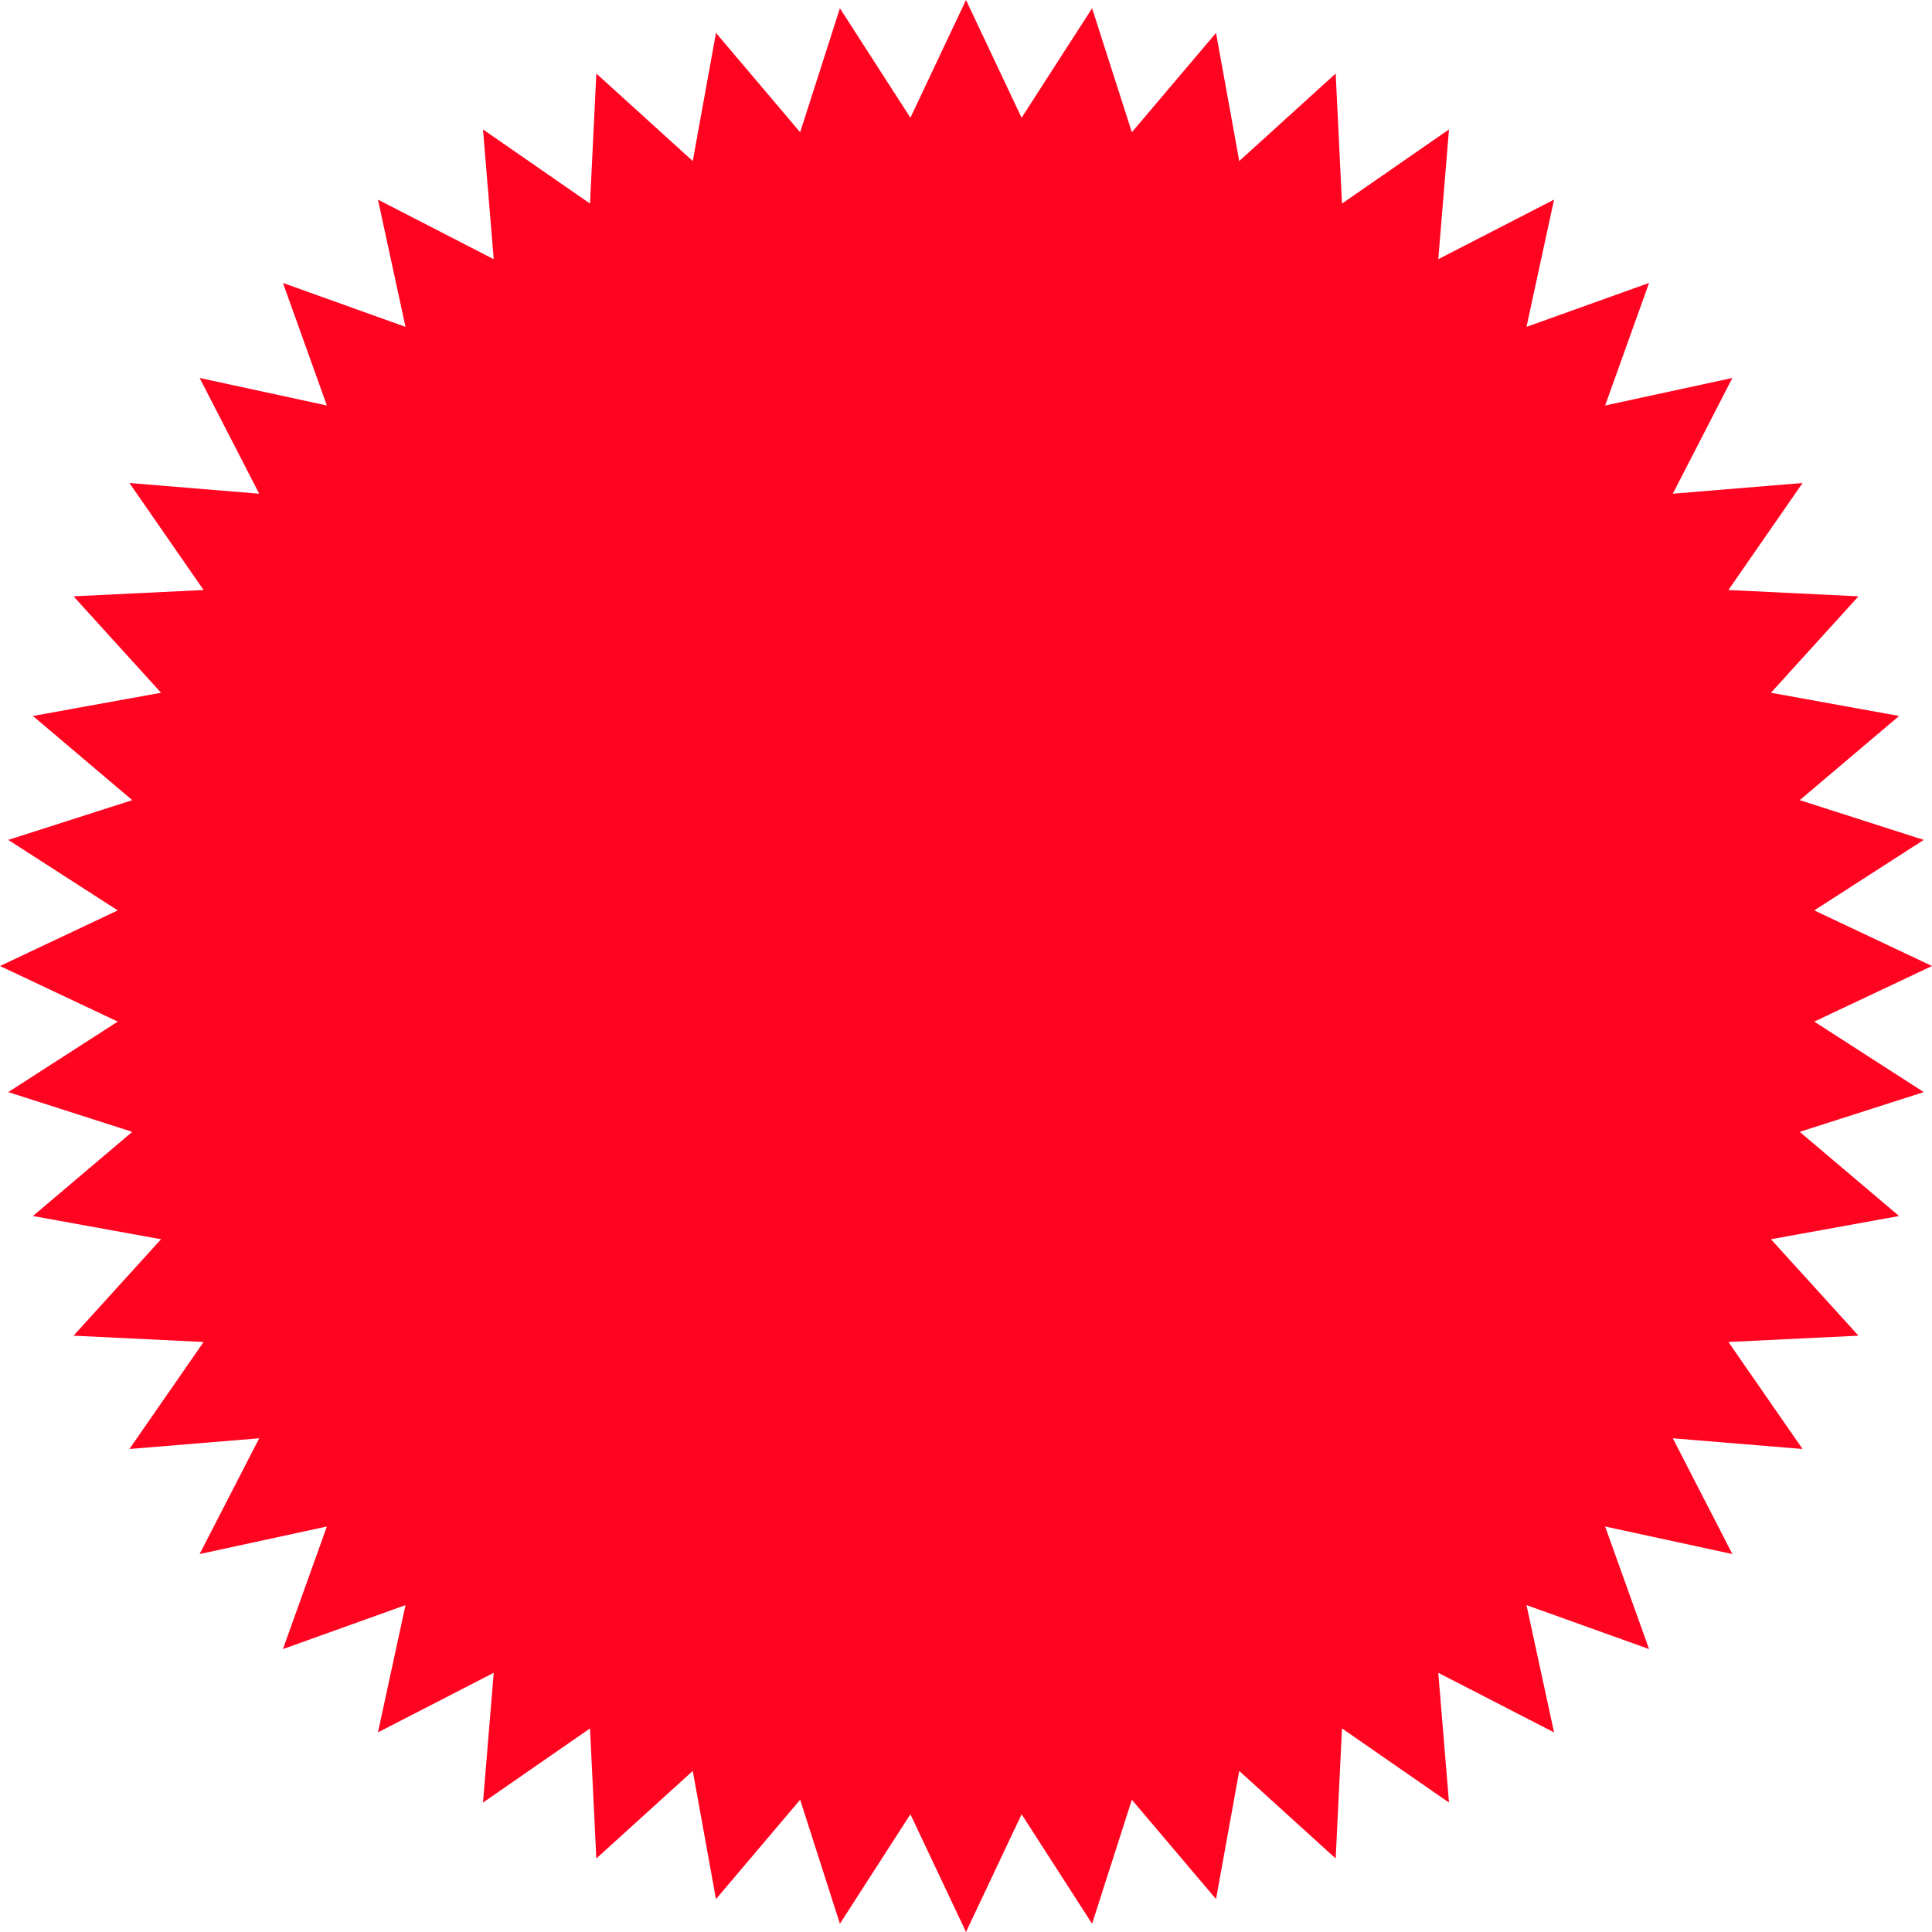 <svg width="90" height="90" viewBox="0 0 90 90" fill="none" xmlns="http://www.w3.org/2000/svg">
<path d="M45 0L47.59 5.485L50.874 0.385L52.726 6.161L56.647 1.533L57.729 7.502L62.221 3.425L62.515 9.484L67.5 6.029L67.001 12.074L72.394 9.299L71.11 15.227L76.82 13.18L74.773 18.89L80.701 17.606L77.926 22.999L83.971 22.5L80.516 27.485L86.575 27.779L82.498 32.271L88.467 33.353L83.839 37.274L89.615 39.126L84.515 42.41L90 45L84.515 47.59L89.615 50.874L83.839 52.726L88.467 56.647L82.498 57.729L86.575 62.221L80.516 62.515L83.971 67.5L77.926 67.001L80.701 72.394L74.773 71.11L76.82 76.82L71.11 74.773L72.394 80.701L67.001 77.926L67.5 83.971L62.515 80.516L62.221 86.575L57.729 82.498L56.647 88.467L52.726 83.839L50.874 89.615L47.59 84.515L45 90L42.41 84.515L39.126 89.615L37.274 83.839L33.353 88.467L32.271 82.498L27.779 86.575L27.485 80.516L22.5 83.971L22.999 77.926L17.606 80.701L18.89 74.773L13.18 76.82L15.227 71.11L9.299 72.394L12.074 67.001L6.029 67.5L9.484 62.515L3.425 62.221L7.502 57.729L1.533 56.647L6.161 52.726L0.385 50.874L5.485 47.59L0 45L5.485 42.41L0.385 39.126L6.161 37.274L1.533 33.353L7.502 32.271L3.425 27.779L9.484 27.485L6.029 22.5L12.074 22.999L9.299 17.606L15.227 18.89L13.18 13.18L18.89 15.227L17.606 9.299L22.999 12.074L22.5 6.029L27.485 9.484L27.779 3.425L32.271 7.502L33.353 1.533L37.274 6.161L39.126 0.385L42.41 5.485L45 0Z" fill="#FF0420"/>
</svg>
